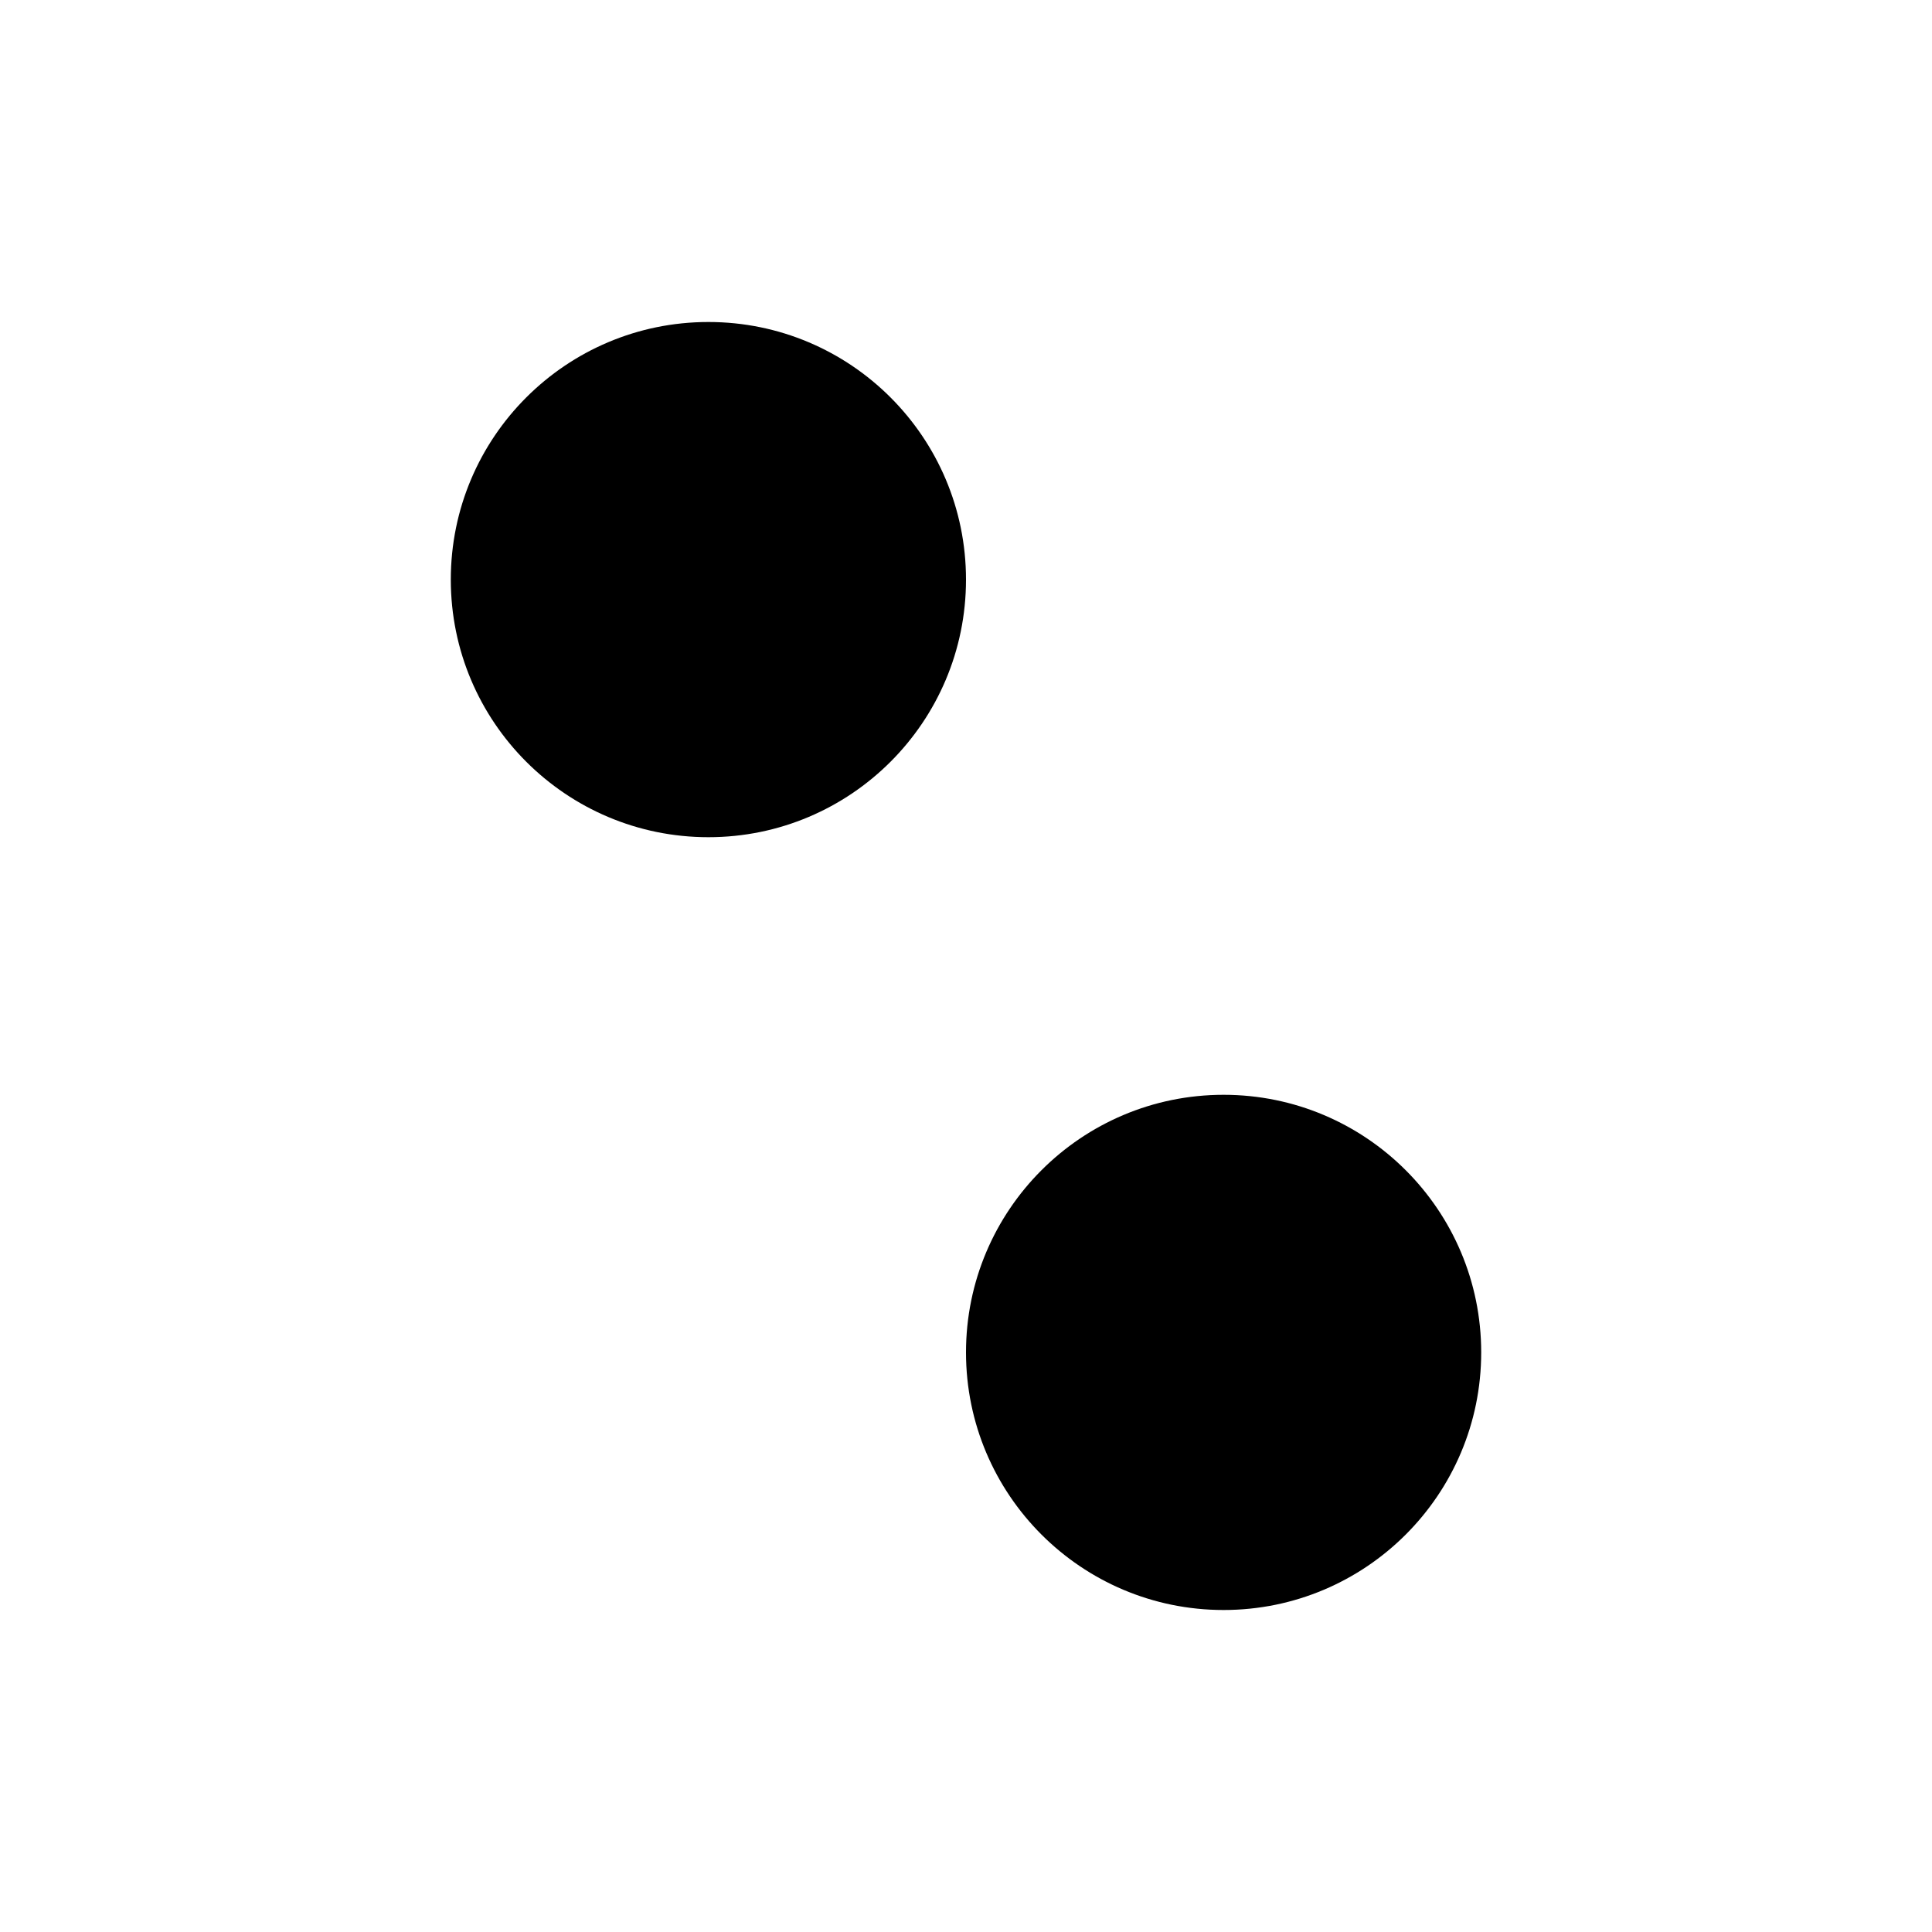 <svg width="30" height="30" viewBox="0 0 30 30" xmlns="http://www.w3.org/2000/svg">
<path d="M27 9H16M27 21H24M3 9H6M3 21H14M15 9C15 11.209 13.209 13 11 13C8.791 13 7 11.209 7 9C7 6.791 8.791 5 11 5C13.209 5 15 6.791 15 9ZM23 21C23 23.209 21.209 25 19 25C16.791 25 15 23.209 15 21C15 18.791 16.791 17 19 17C21.209 17 23 18.791 23 21Z" stroke="inherit" stroke-width="2" stroke-linecap="round"/>
</svg>
